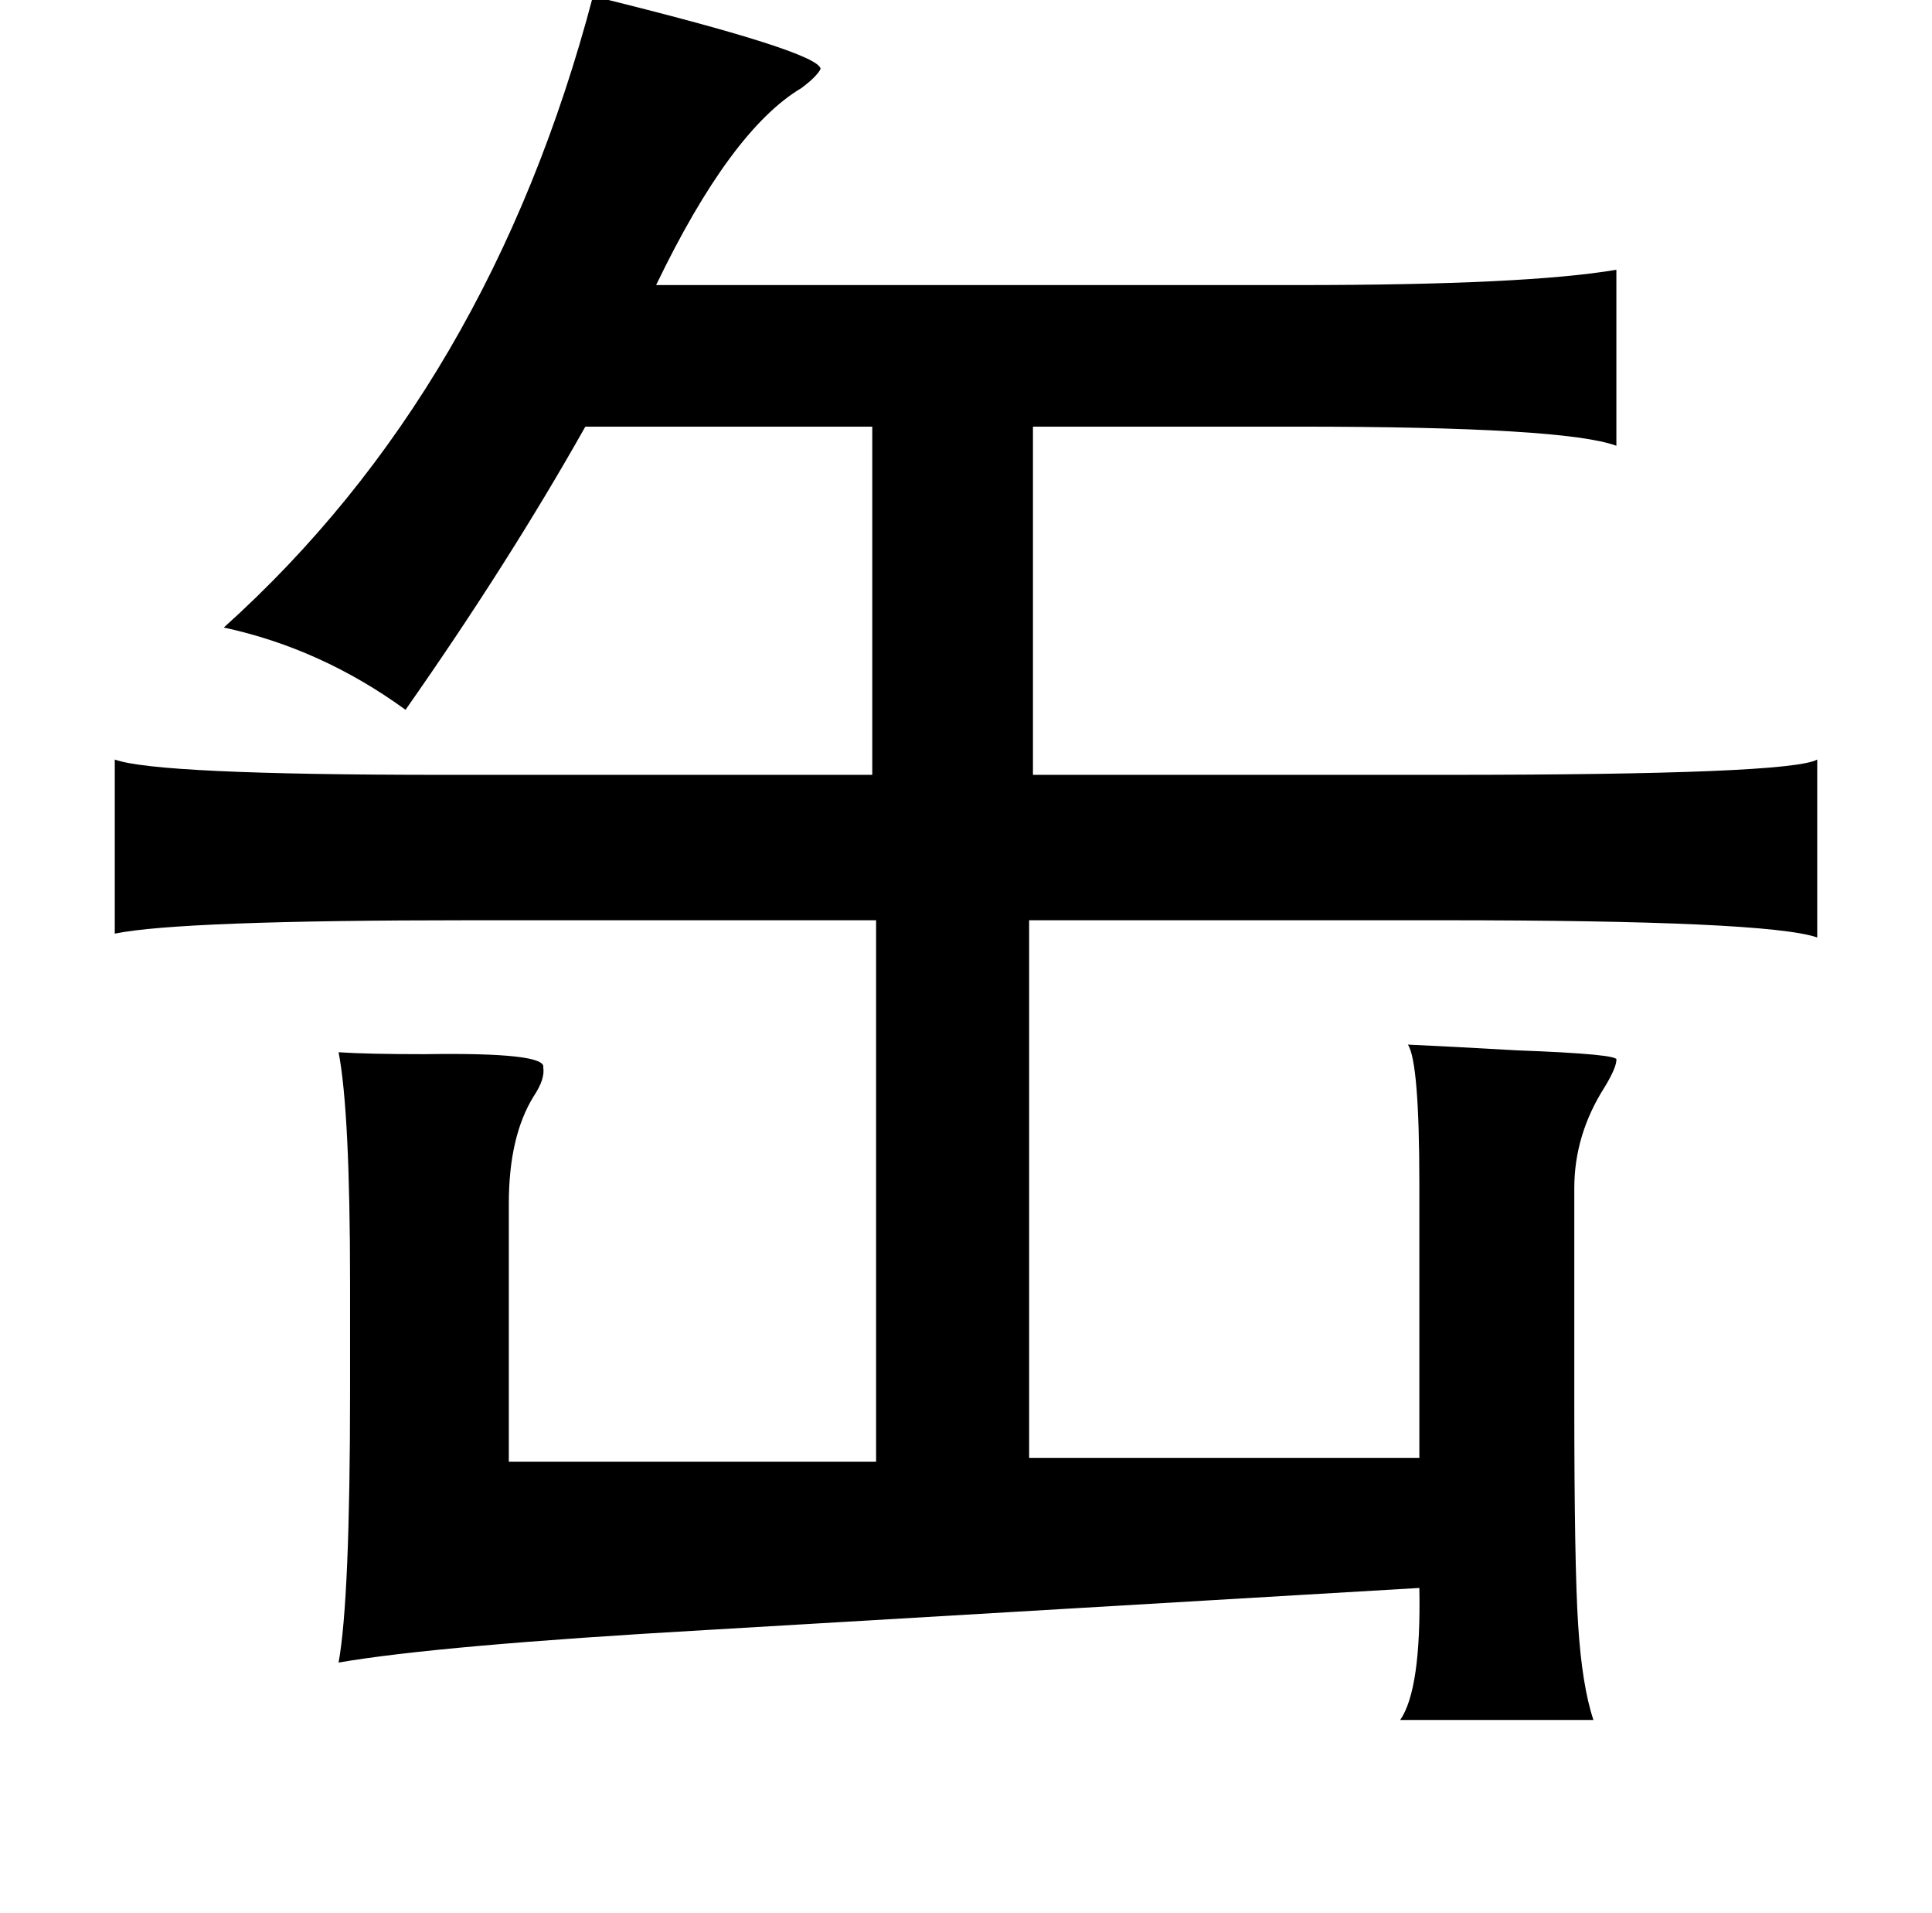 <?xml version="1.0" standalone="no"?>
<!DOCTYPE svg PUBLIC "-//W3C//DTD SVG 1.1//EN" "http://www.w3.org/Graphics/SVG/1.1/DTD/svg11.dtd" >
<svg xmlns="http://www.w3.org/2000/svg" xmlns:xlink="http://www.w3.org/1999/xlink" version="1.1" viewBox="-10 0 1010 1000">
   <path fill="currentColor"
d="M300 -2q118 29 119 38q-2 4 -10 10q-37 22 -76 103h336q119 0 166 -8v92q-27 -10 -166 -10h-139v182h216q180 0 194 -8v93q-26 -9 -196 -9h-216v281h204v-143q0 -64 -6 -73q22 1 57 3q54 2 52 5q0 4 -6 14q-16 25 -16 53v112q0 85 2 116q2 32 8 50h-101q11 -16 10 -69
l-373 22q-140 8 -192 17q6 -33 6 -142v-56q0 -90 -6 -121q15 1 45 1q64 -1 62 7q1 6 -5 15q-13 21 -13 56v135h192v-283h-212q-152 0 -186 7v-91q22 8 172 8h224v-182h-150q-40 71 -94 148q-44 -32 -95 -43q139 -125 193 -330z" />
</svg>
